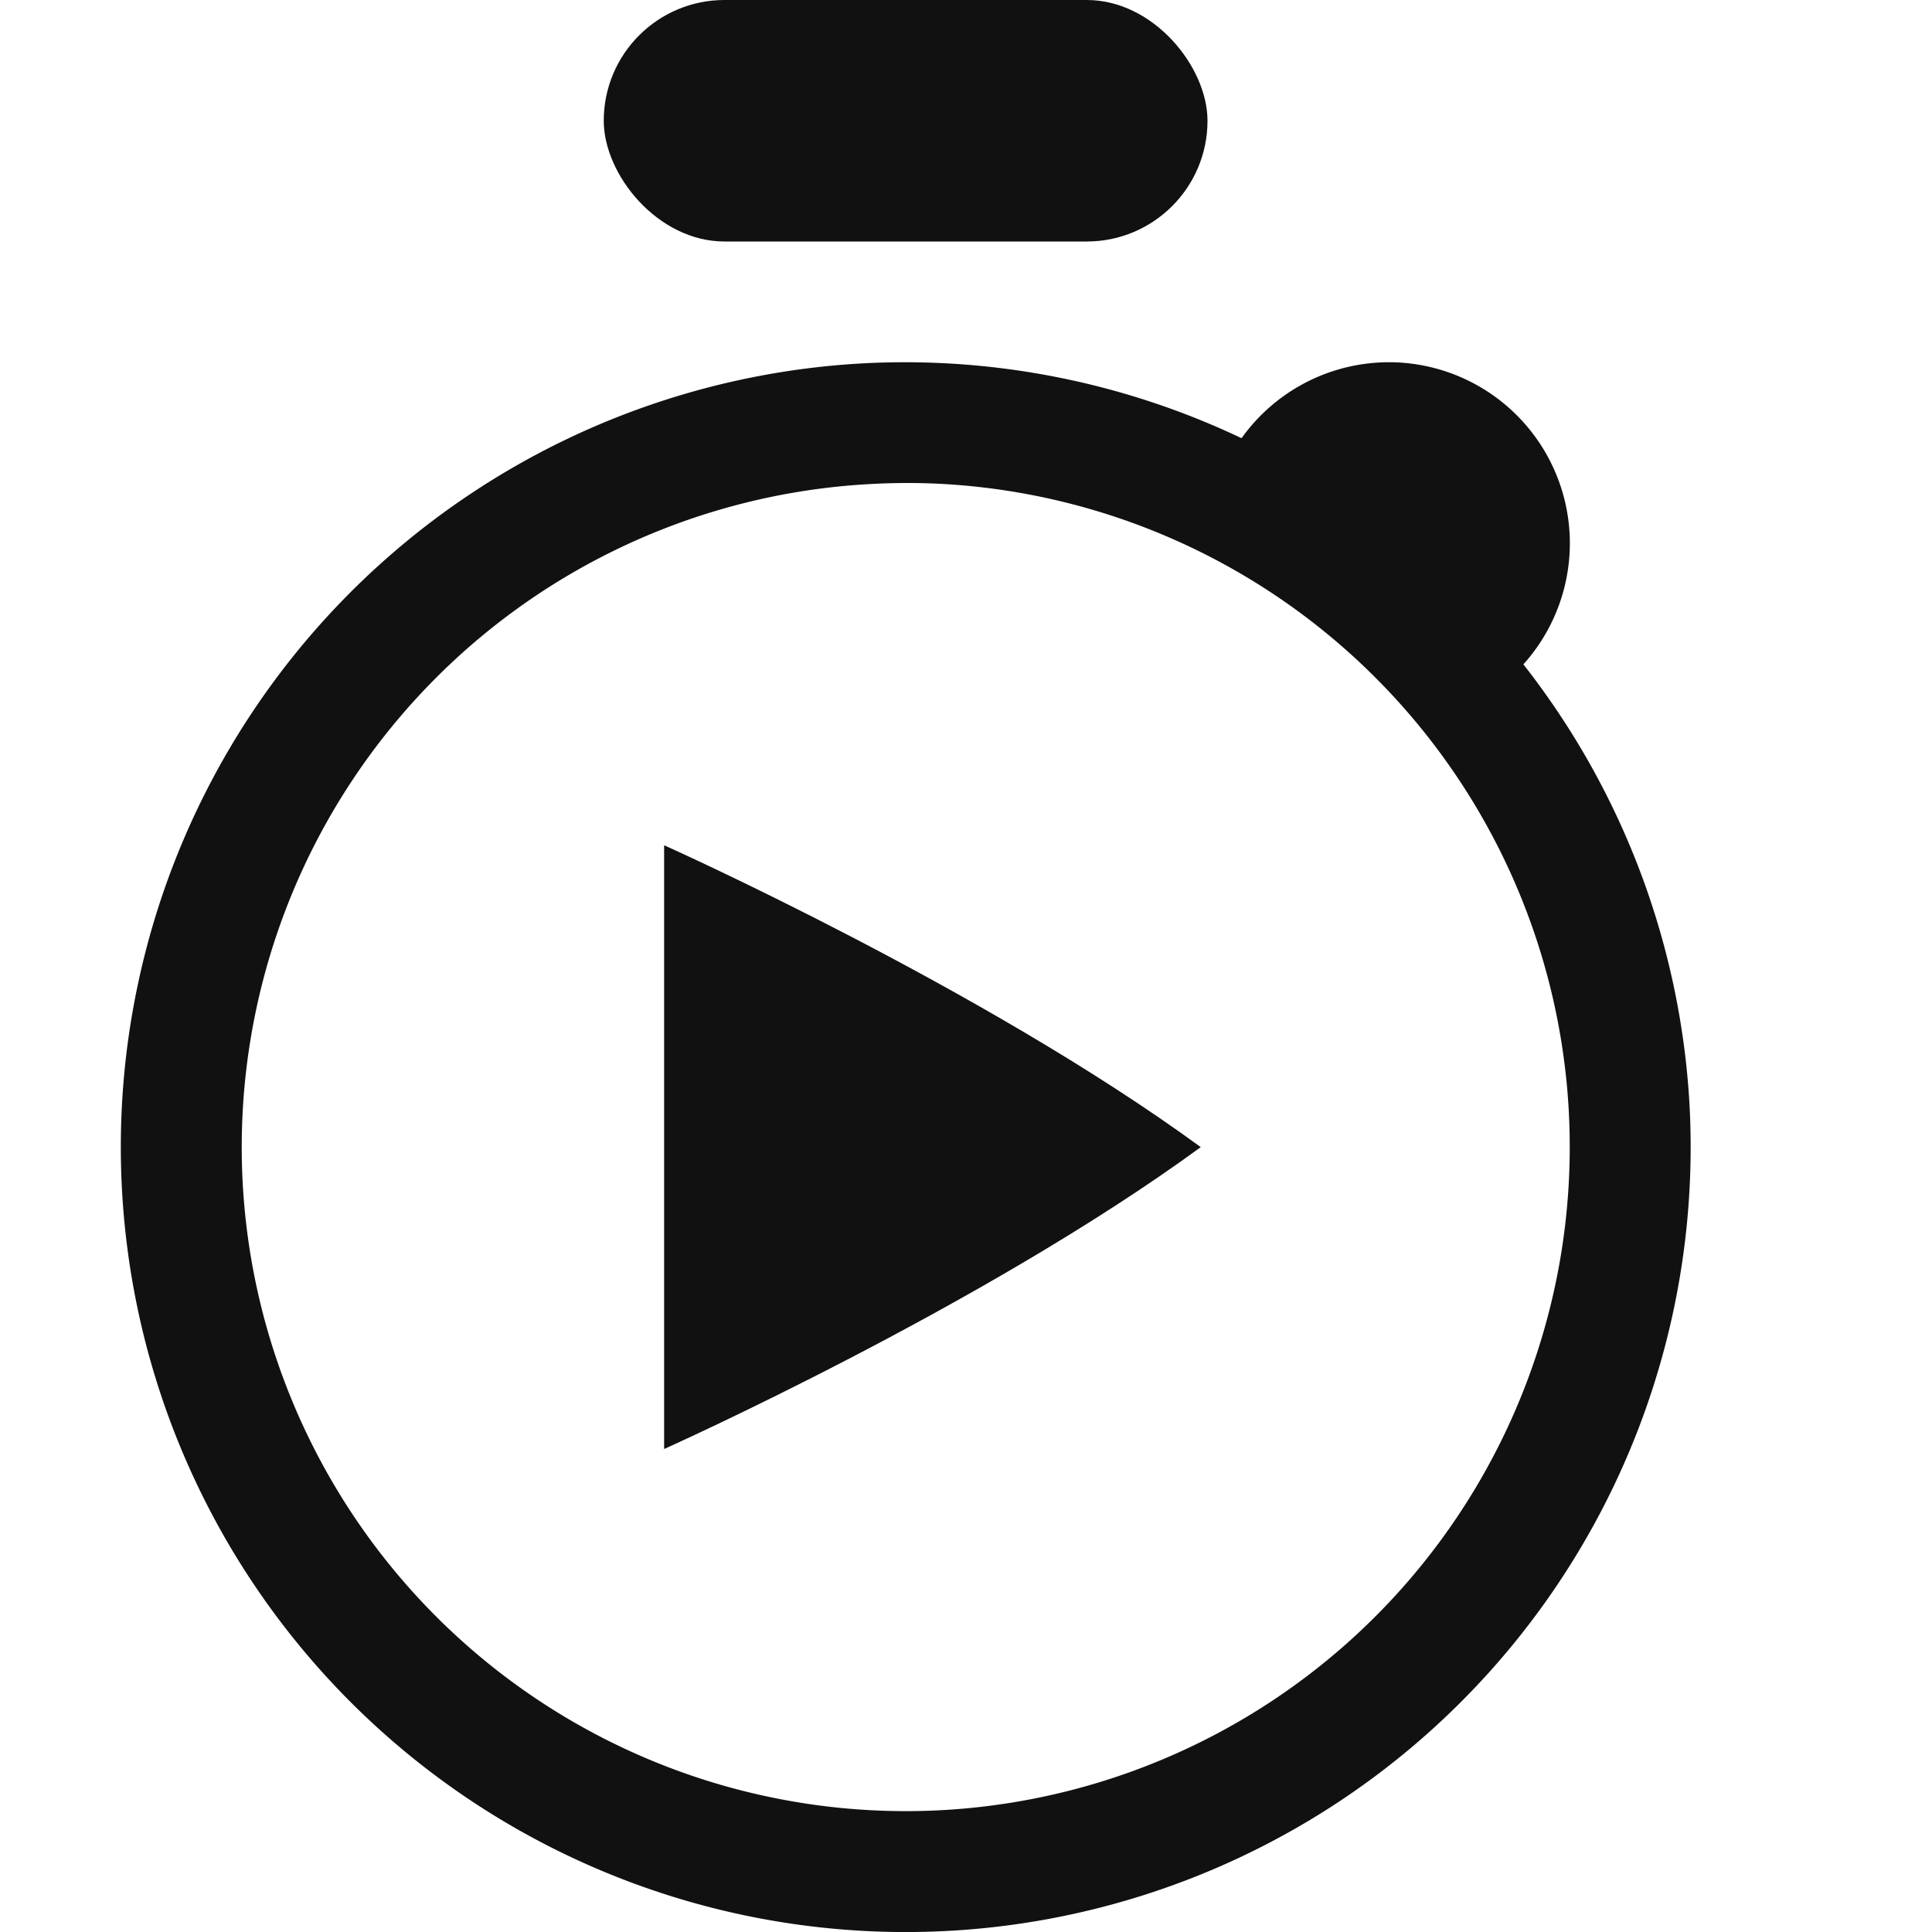 <?xml version="1.0" encoding="UTF-8" standalone="no"?>
<svg
   xmlns:dc="http://purl.org/dc/elements/1.1/"
   xmlns:cc="http://creativecommons.org/ns#"
   xmlns:rdf="http://www.w3.org/1999/02/22-rdf-syntax-ns#"
   xmlns:svg="http://www.w3.org/2000/svg"
   xmlns="http://www.w3.org/2000/svg"
   xmlns:sodipodi="http://sodipodi.sourceforge.net/DTD/sodipodi-0.dtd"
   xmlns:inkscape="http://www.inkscape.org/namespaces/inkscape"
   viewBox="0 0 16 16"
   version="1.1"
   id="svg12"
   sodipodi:docname="chronometer-start.svg"
   inkscape:version="1.0.2 (e86c870879, 2021-01-15)">
  <defs
     id="defs16" />
  <sodipodi:namedview
     pagecolor="#ffffff"
     bordercolor="#666666"
     borderopacity="1"
     objecttolerance="10"
     gridtolerance="10"
     guidetolerance="10"
     inkscape:pageopacity="0"
     inkscape:pageshadow="2"
     inkscape:window-width="1366"
     inkscape:window-height="704"
     id="namedview14"
     showgrid="true"
     inkscape:zoom="23.643883"
     inkscape:cx="9.3806936"
     inkscape:cy="9.3239333"
     inkscape:window-x="0"
     inkscape:window-y="27"
     inkscape:window-maximized="1"
     inkscape:current-layer="svg12"
     inkscape:document-rotation="0">
    <inkscape:grid
       type="xygrid"
       id="grid843" />
  </sodipodi:namedview>
  <g
     id="g83">
    <g
       id="g26">
      <g
         id="g925">
        <g
           transform="translate(-152,-516)"
           fill="#808080"
           id="g10"
           style="fill:#111111;fill-opacity:1">
          <rect
             x="157"
             y="516"
             width="5"
             height="2"
             rx="1"
             ry="1"
             id="rect2"
             style="fill:#111111;fill-opacity:1" />
          <path
             d="m 163.53,519 a 1.5,1.5 0 0 0 -0.105,0.002 1.5,1.5 0 0 0 -1.143,0.627 6.5,6.5 0 0 0 -3.113,-0.621 6.5,6.5 0 0 0 -6.16,6.822 6.5,6.5 0 0 0 6.822,6.162 6.5,6.5 0 0 0 6.162,-6.82 v -0.004 a 6.5,6.5 0 0 0 -1.377,-3.666 1.5,1.5 0 0 0 0.383,-1.078 1.5,1.5 0 0 0 -1.469,-1.424 z m -3.76,1.006 a 5.5,5.5 0 0 1 5.223,5.213 v 0.004 a 5.5,5.5 0 0 1 -5.213,5.769 5.5,5.5 0 0 1 -5.771,-5.213 5.5,5.5 0 0 1 5.211,-5.771 5.5,5.5 0 0 1 0.551,-0.002 z"
             id="path4"
             style="fill:#111111;fill-opacity:1" />
        </g>
      </g>
    </g>
    <path
       d="m 5.5,7 v 5 C 5.5,12 8.139,10.82 9.944,9.5 8.139,8.18 5.5,7 5.5,7 Z"
       overflow="visible"
       id="path2-6"
       style="fill:#111111;fill-opacity:1;stroke-width:0.417" />
  </g>
</svg>
